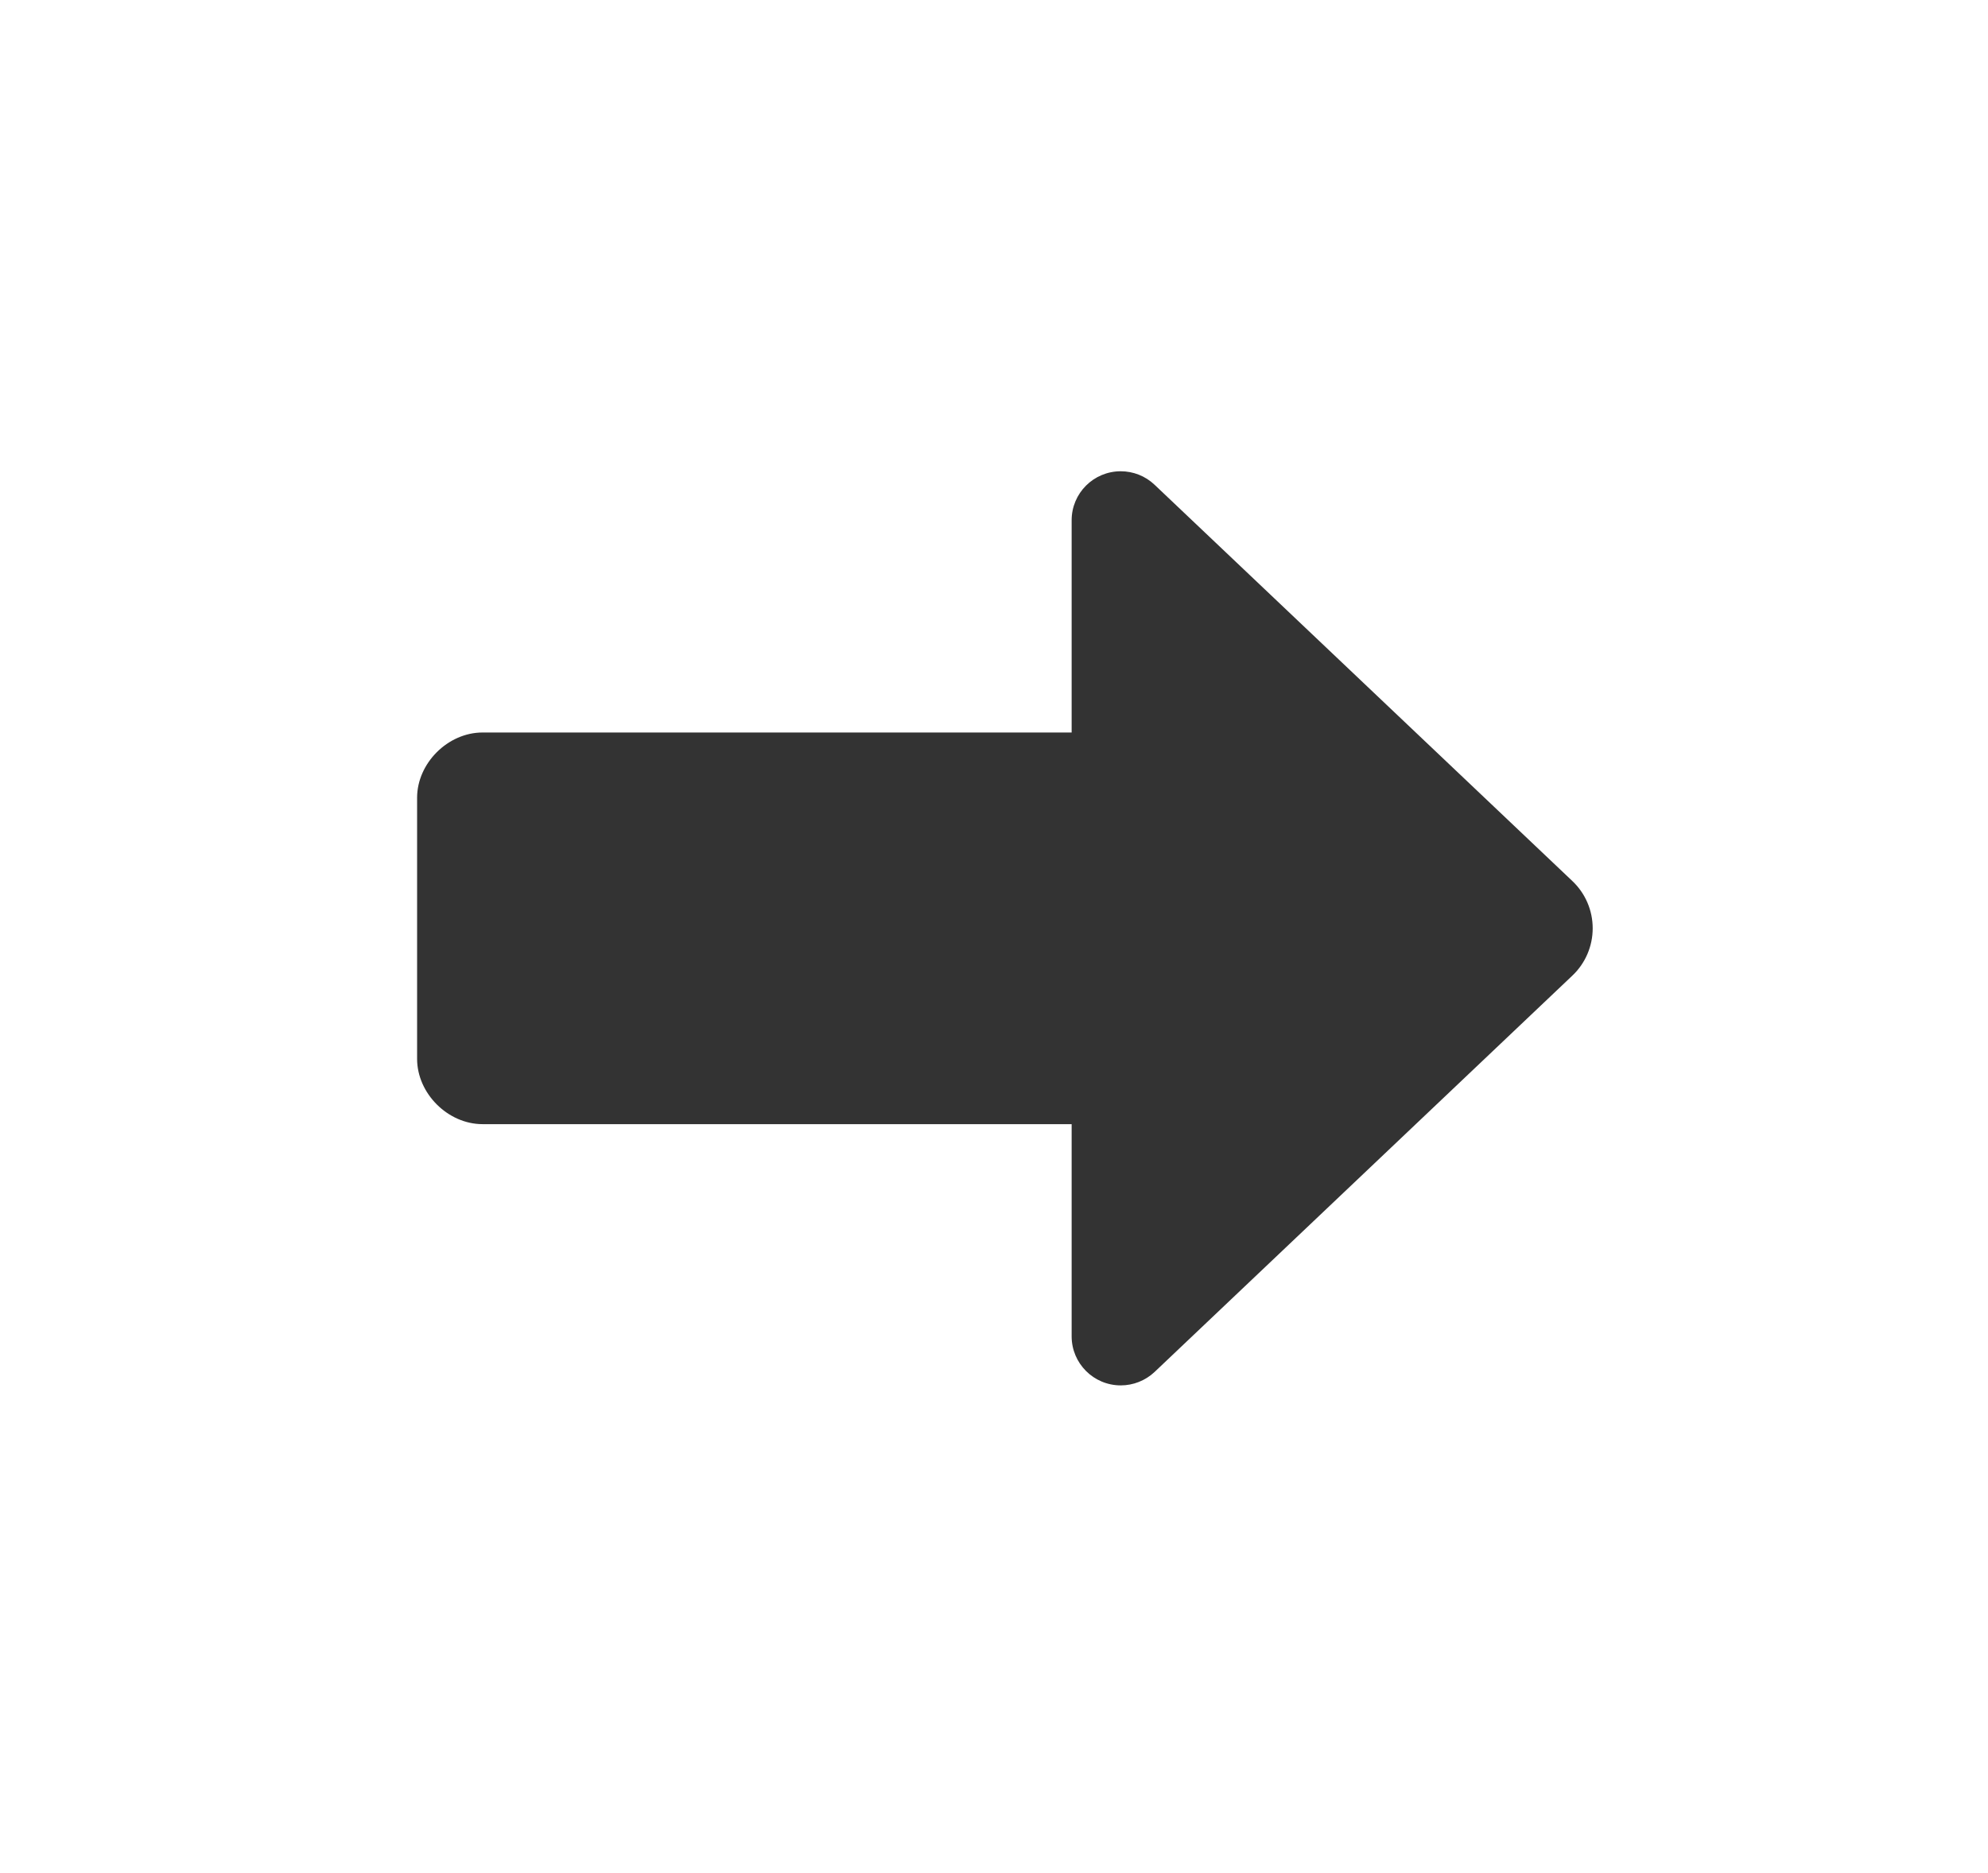 <svg width="52" height="49" viewBox="0 0 52 49" fill="none" xmlns="http://www.w3.org/2000/svg">
<path d="M28.031 29.412V34.965C28.031 35.669 28.603 36.247 29.316 36.247C29.637 36.247 29.956 36.126 30.201 35.895C33.233 33.016 38.648 27.879 41.127 25.527C41.469 25.204 41.66 24.755 41.66 24.288C41.66 23.82 41.469 23.373 41.127 23.05C38.648 20.698 33.233 15.559 30.201 12.684C29.956 12.451 29.637 12.33 29.316 12.33C28.603 12.33 28.031 12.906 28.031 13.611V19.165H12.622C11.715 19.165 10.91 19.968 10.91 20.873V27.703C10.91 28.609 11.715 29.412 12.622 29.412H28.031Z" fill="#333333"/>
</svg>
